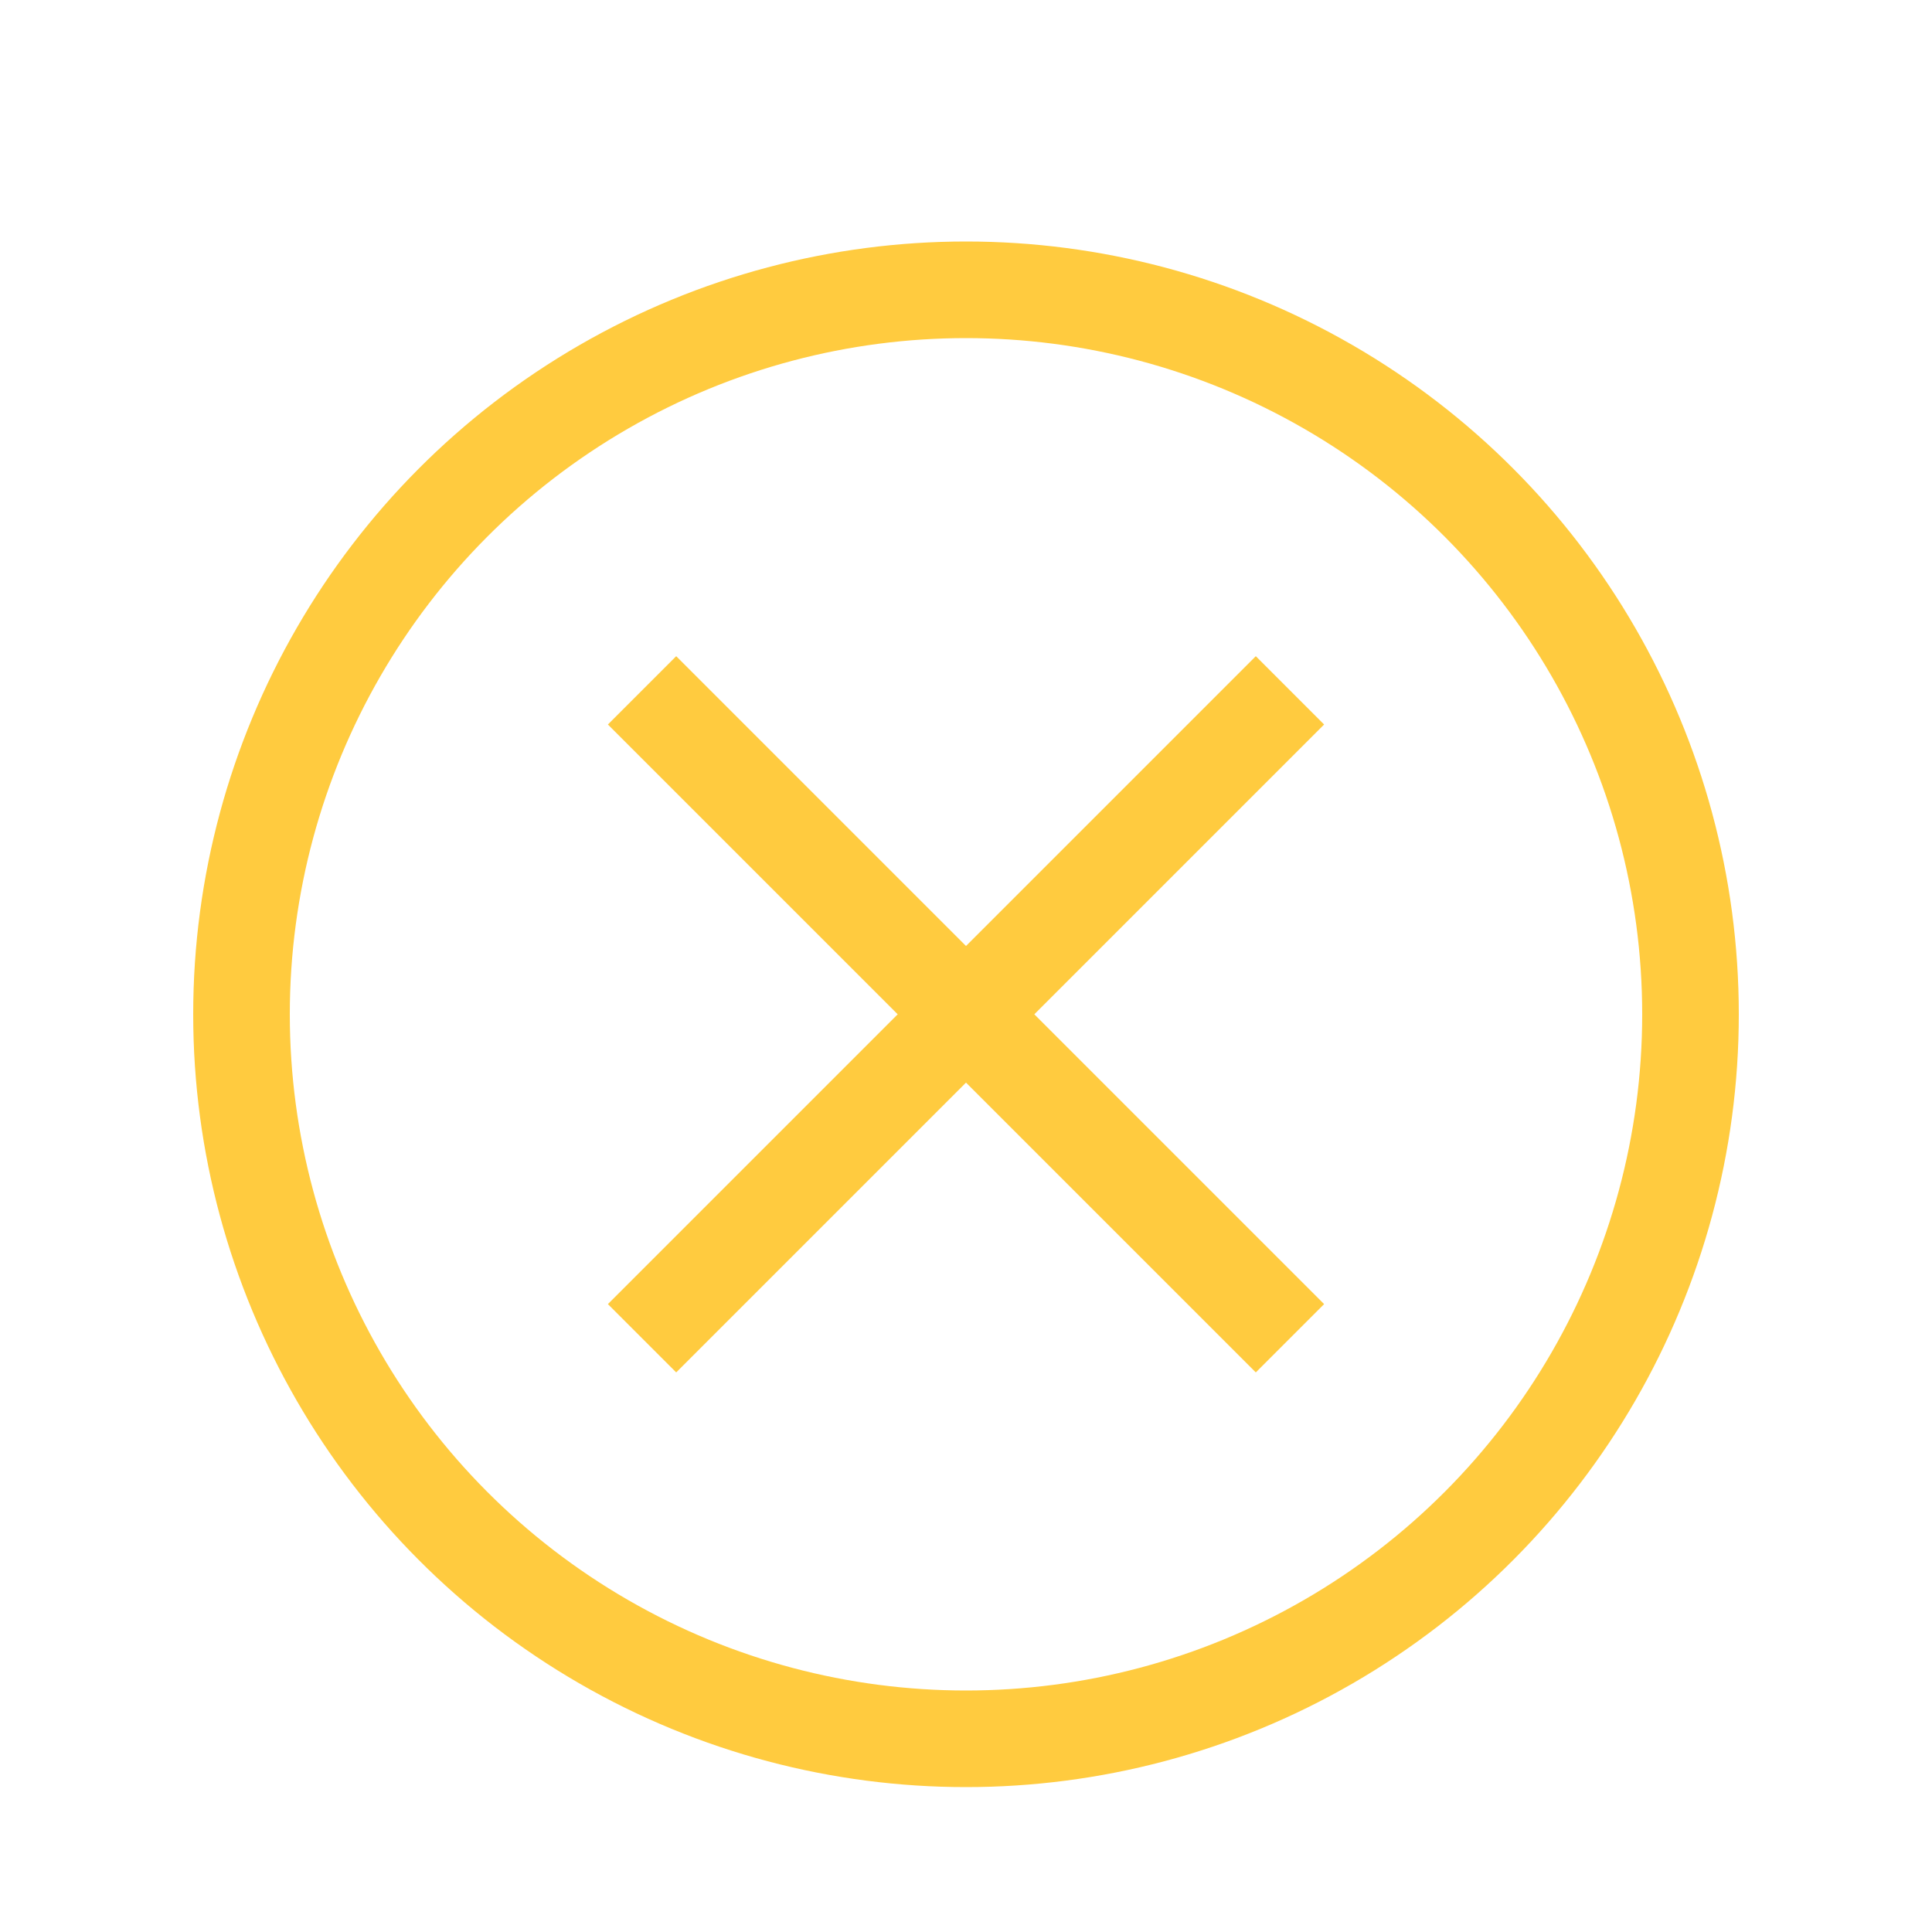 <?xml version="1.0" encoding="UTF-8"?>
<svg width="40px" height="40px" viewBox="0 0 40 40" version="1.1" xmlns="http://www.w3.org/2000/svg" xmlns:xlink="http://www.w3.org/1999/xlink">
    <!-- Generator: Sketch 57.1 (83088) - https://sketch.com -->
    <title>Hero/benefits/icons</title>
    <desc>Created with Sketch.</desc>
    <g id="Symbols" stroke="none" stroke-width="1" fill="none" fill-rule="evenodd" stroke-linecap="square">
        <g id="Hero/benefits/icons" transform="translate(-965, -145)" stroke="#FFCB3F" stroke-width="2">
            <g id="Benefits-Section" transform="translate(0, 9)">
                <g id="No-Risk" transform="translate(800, 142)">
                    <g transform="translate(170, 0)">
                        <path d="M21,9 L9,21" id="Shape"></path>
                        <path d="M21,21 L9,9" id="Shape"></path>
                        <circle id="Oval" cx="15" cy="15" r="15"></circle>
                    </g>
                </g>
            </g>
        </g>
    </g>
</svg>